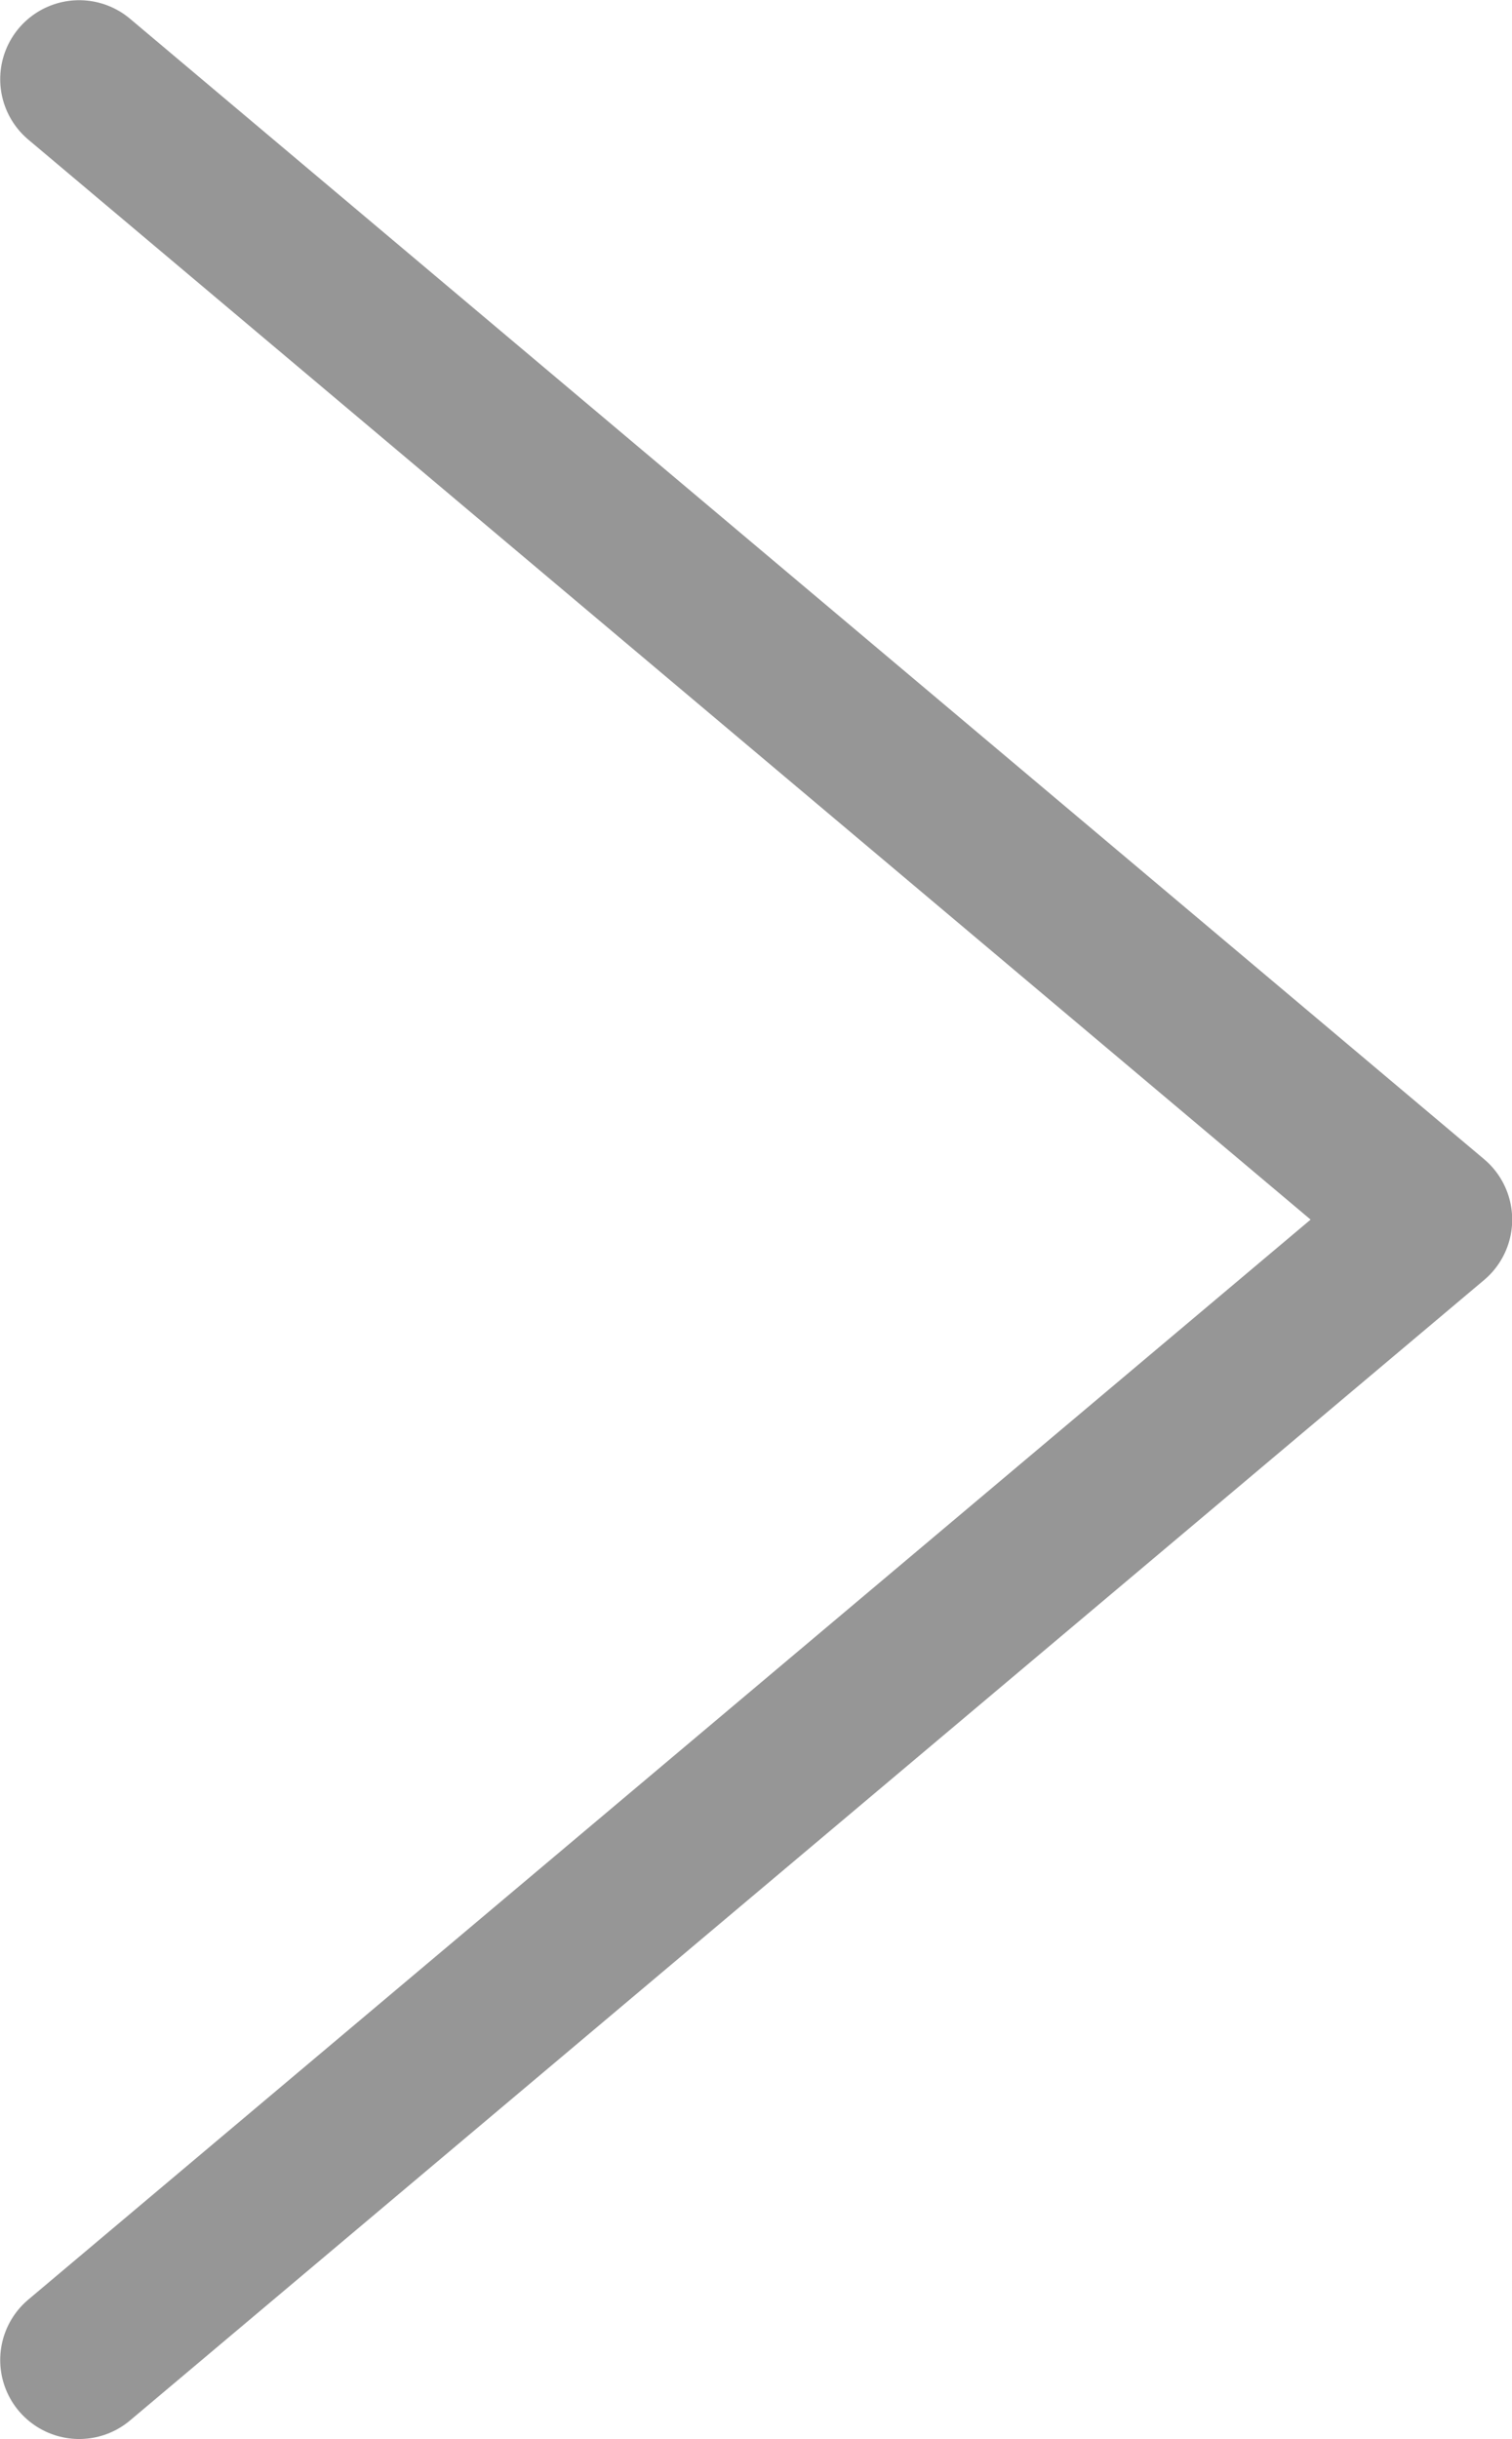 <?xml version="1.0" encoding="UTF-8" standalone="no"?>
<!-- Created with Inkscape (http://www.inkscape.org/) -->

<svg
   width="3.896mm"
   height="6.284mm"
   viewBox="0 0 3.896 6.284"
   version="1.1"
   id="svg5"
   inkscape:version="1.1.1 (3bf5ae0d25, 2021-09-20)"
   sodipodi:docname="arrow.svg"
   xmlns:inkscape="http://www.inkscape.org/namespaces/inkscape"
   xmlns:sodipodi="http://sodipodi.sourceforge.net/DTD/sodipodi-0.dtd"
   xmlns="http://www.w3.org/2000/svg"
   xmlns:svg="http://www.w3.org/2000/svg">
  <sodipodi:namedview
     id="namedview7"
     pagecolor="#ffffff"
     bordercolor="#666666"
     borderopacity="1.0"
     inkscape:pageshadow="2"
     inkscape:pageopacity="0.0"
     inkscape:pagecheckerboard="0"
     inkscape:document-units="mm"
     showgrid="false"
     inkscape:snap-midpoints="true"
     inkscape:snap-object-midpoints="true"
     inkscape:snap-center="false"
     inkscape:zoom="12.001571"
     inkscape:cx="12.540025"
     inkscape:cy="21.872137"
     inkscape:window-width="1920"
     inkscape:window-height="1027"
     inkscape:window-x="-8"
     inkscape:window-y="-8"
     inkscape:window-maximized="1"
     inkscape:current-layer="layer1" />
  <defs
     id="defs2" />
  <g
     inkscape:label="圖層 1"
     inkscape:groupmode="layer"
     id="layer1"
     transform="translate(-79.631,-154.351)">
    <path
       style="fill:none;stroke:#969696;stroke-width:0.407;stroke-linecap:round;stroke-linejoin:round;stroke-miterlimit:4;stroke-dasharray:none;stroke-opacity:1"
       d="m 79.835,154.555 3.489,2.938 -3.489,2.938"
       id="path1223" />
  </g>
</svg>
